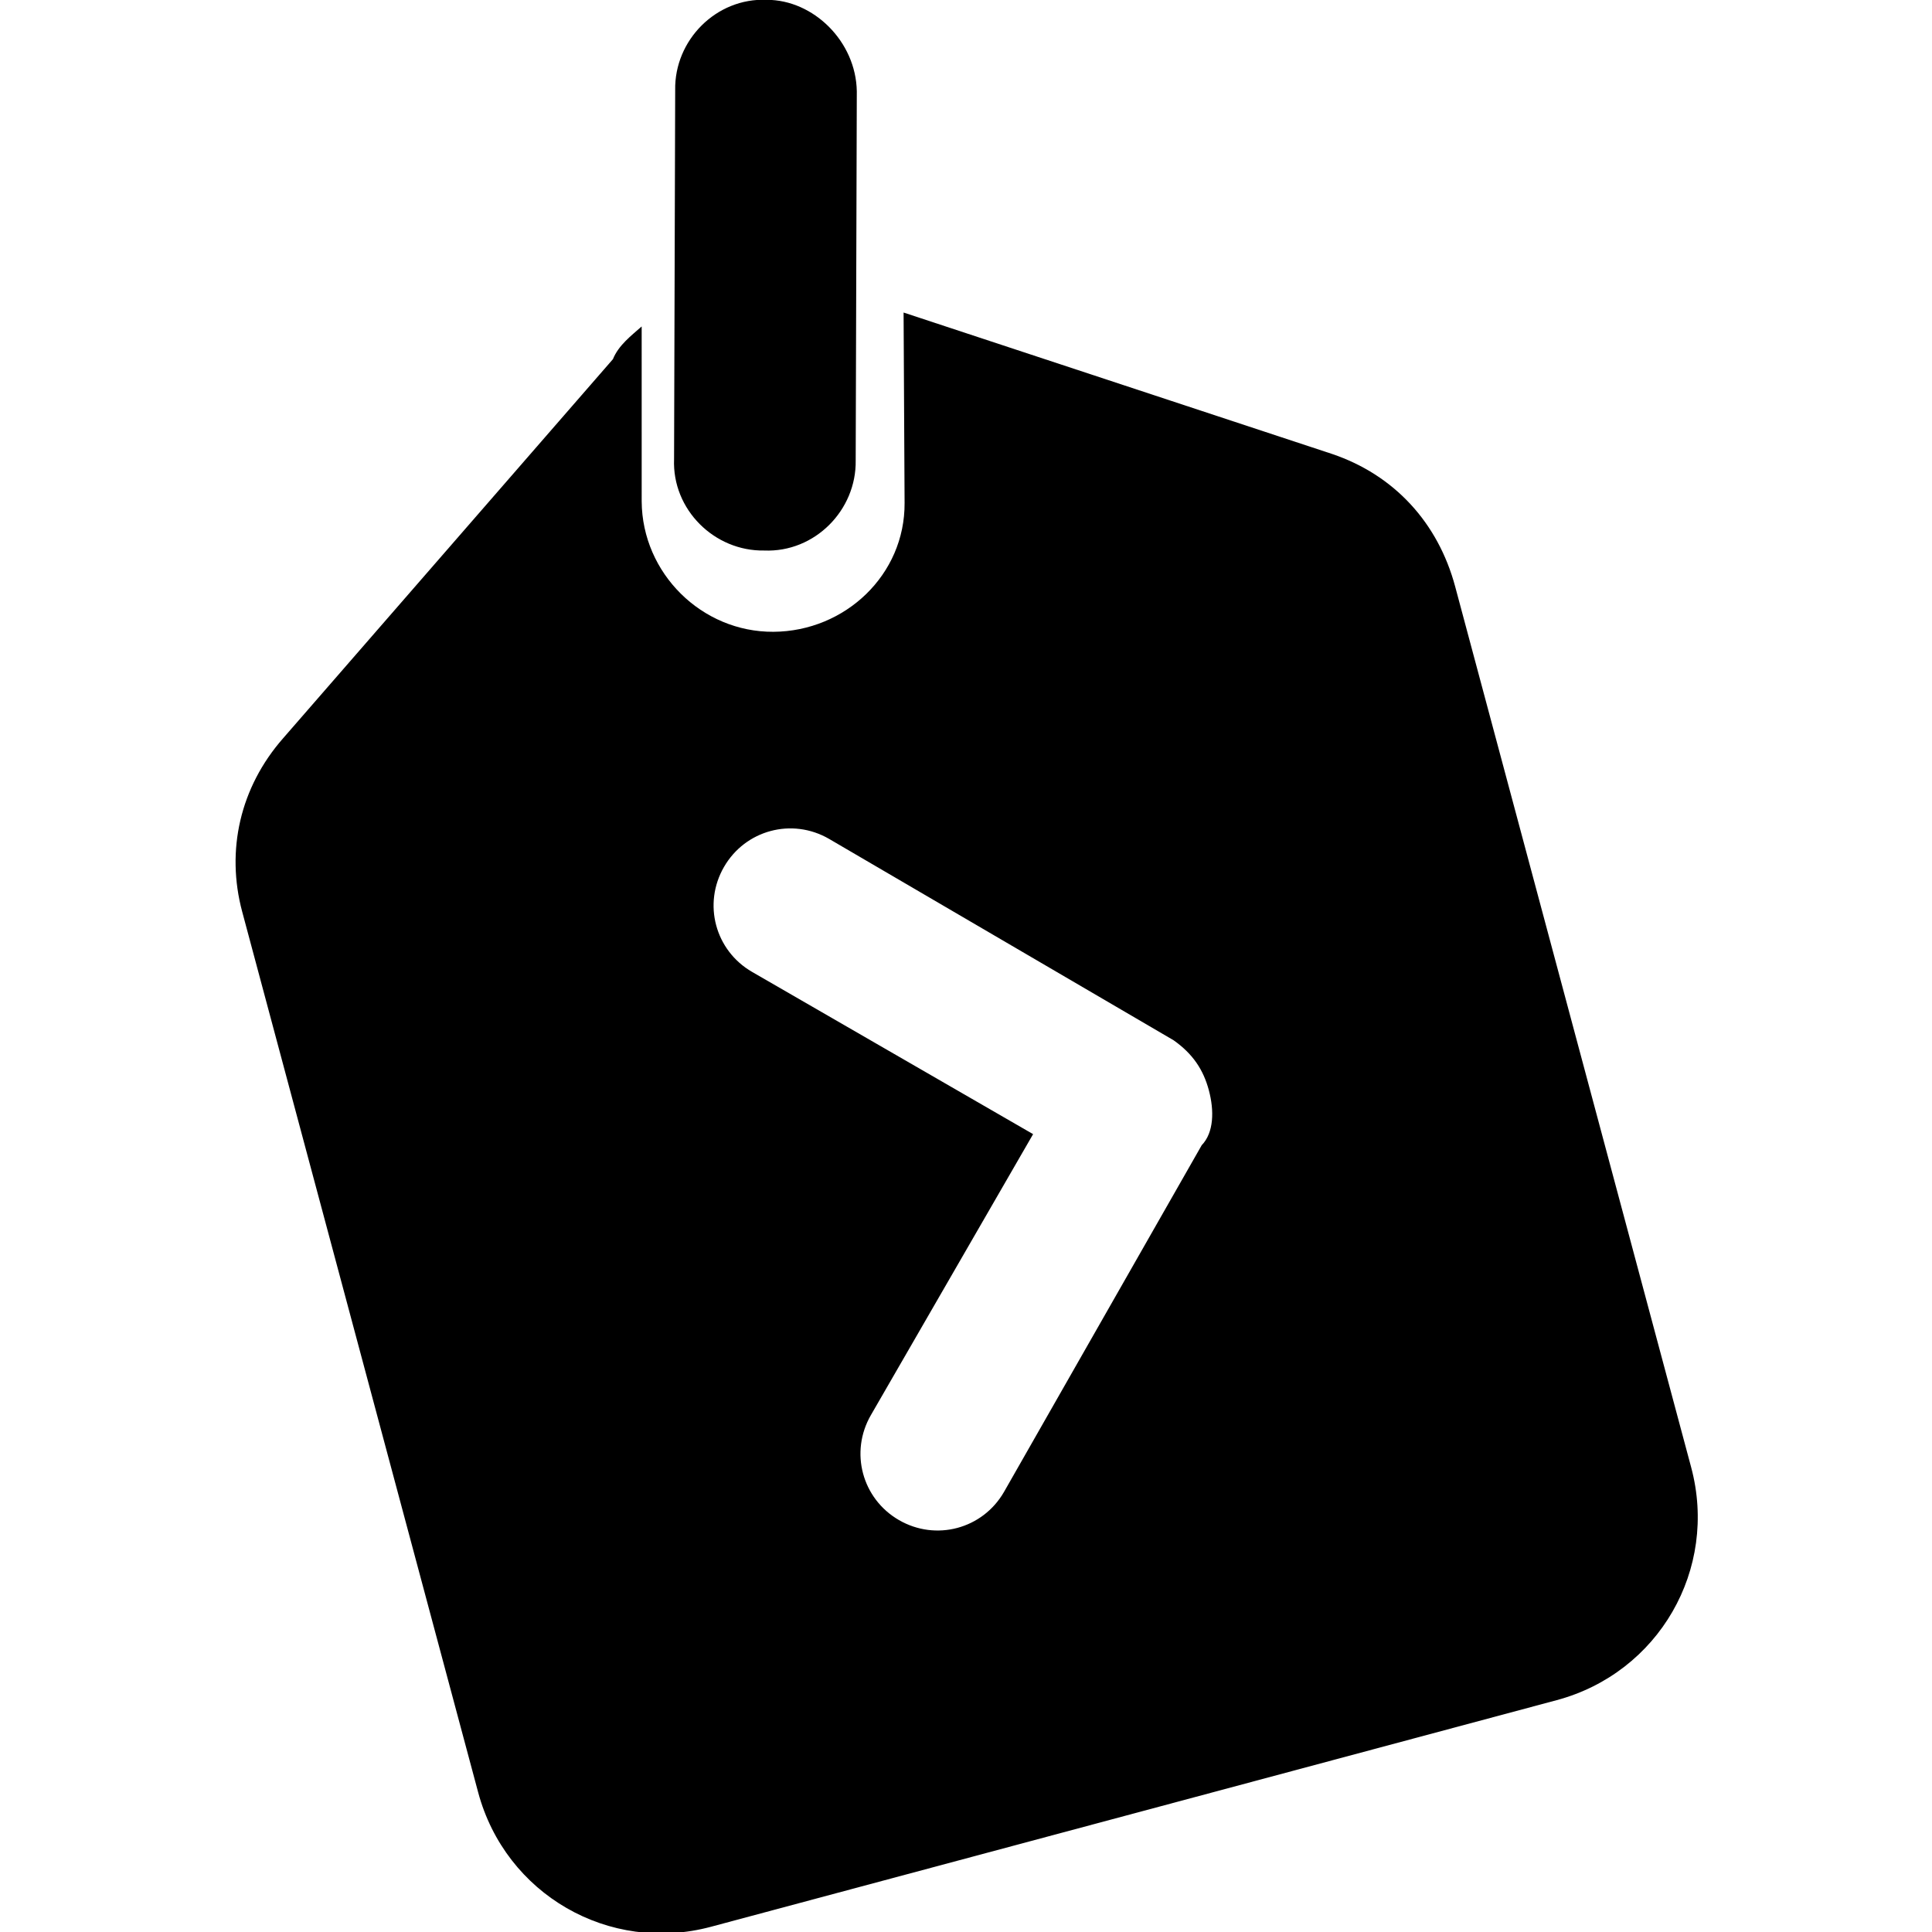 <svg version="1.1" xmlns="http://www.w3.org/2000/svg" x="0" y="0" width="64" height="64">
  <switch>
    <g>
      <g transform="rotate(-15 38.459 2.537)">
        <path class="st0" d="m28.6.4-3.2 11.8c-.4 1.6-2.1 2.6-3.7 2.1-1.6-.4-2.6-2.1-2.1-3.7l3.2-11.8c.4-1.6 2.1-2.6 3.7-2.1C28-2.9 29-1.2 28.6.4z"/>
        <path class="st0" d="m19.7-3.2-1.5 5.6c-.6 2.3.8 4.7 3.1 5.3s4.7-.7 5.3-3l1.6-6.1 12.5 8.2c1.8 1.2 2.8 3.1 2.8 5.3v30.2c0 3.5-2.8 6.3-6.3 6.3h-29c-3.5 0-6.3-2.8-6.3-6.3V12.1c0-2.1 1-4 2.8-5.2l13.8-9.3c.3-.4.8-.6 1.2-.8zm11.6 29.3c0-.7-.2-1.3-.7-1.9l-9.3-9.4c-1-1-2.6-1-3.6 0s-1 2.6 0 3.6l7.6 7.6-7.6 7.6c-1 1-1 2.6 0 3.6s2.6 1 3.6 0l9.3-9.4c.5-.3.7-1 .7-1.7z" transform="translate(0 9.28)"/>
      </g>
    </g>
  </switch>
</svg>
